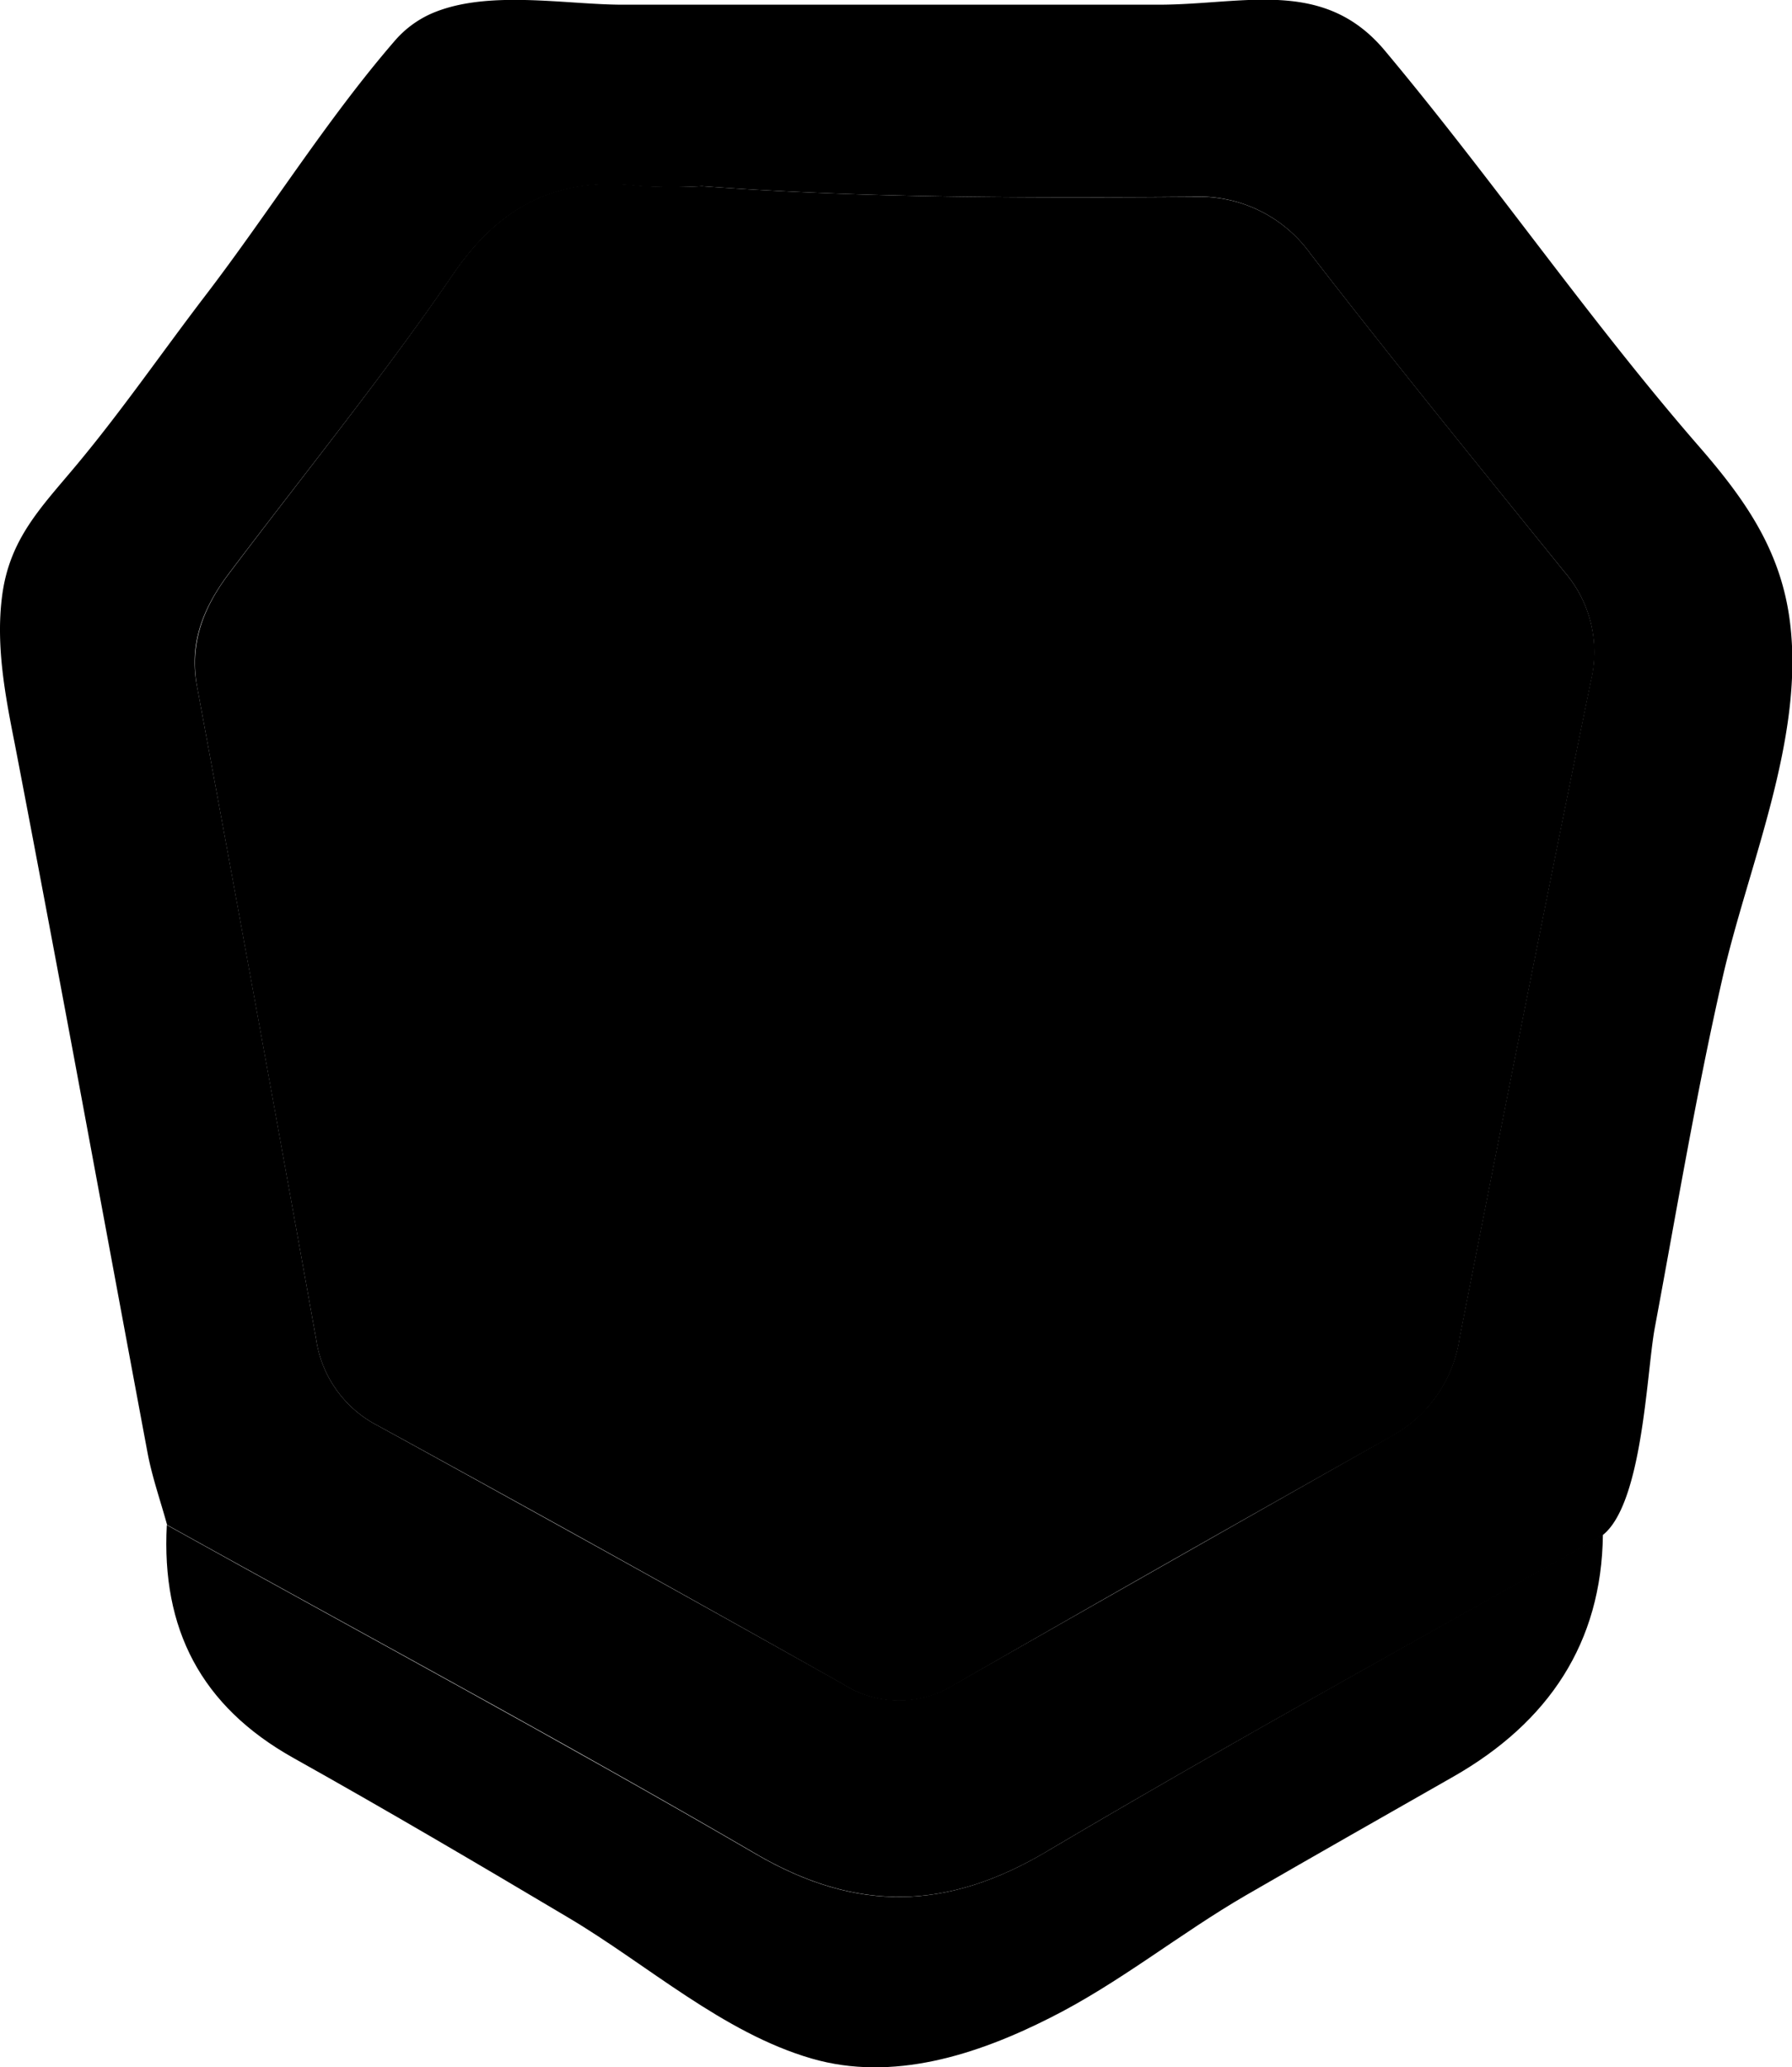 <svg xmlns="http://www.w3.org/2000/svg" viewBox="0 0 129.44 149.34"><g id="Camada_2" data-name="Camada 2"><g id="Camada_1-2" data-name="Camada 1"><path className="fill-[#656567]" d="M31.12,1C35.15-.78,40.83.34,45,.34l22,0,16.66,0c6.23,0,12-2,16.44,3.4,7.79,9.32,14.75,19.47,22.7,28.6,3.32,3.83,5.9,7.53,6.51,12.74,1,8.42-3.07,17.53-4.91,25.66-1.9,8.35-3.3,16.77-4.87,25.18-.62,3.31-.88,13.38-4.09,15.2-13.29,7.51-26.68,14.84-39.81,22.62-7.17,4.26-13.72,4.44-21,.2-14-8.17-28.36-15.88-42.56-23.78-.48-1.75-1.09-3.47-1.42-5.25-3.18-17-6.3-34.11-9.58-51.16C.37,50.23-.31,46.63.15,43.07.68,38.9,3,36.63,5.52,33.6c3.25-3.89,6.19-8.16,9.27-12.19C19.4,15.39,23.55,8.7,28.47,3A7.51,7.51,0,0,1,31.12,1ZM50.7,13.45a37.18,37.18,0,0,1-4.48,0c-5.86-.71-10.07,1.37-13.48,6.36C27.68,27.19,22,34.19,16.6,41.34c-1.89,2.49-3,5.1-2.35,8.33q4.37,23.53,8.59,47.1A8.36,8.36,0,0,0,27.31,103q16.82,9.26,33.57,18.64a7.5,7.5,0,0,0,8,.07q15.8-9,31.67-18a9.67,9.67,0,0,0,4.88-7.1c3.12-15.82,6.24-31.64,9.48-47.44A8.86,8.86,0,0,0,113,41.31c-6.17-7.63-12.36-15.23-18.36-23a9.87,9.87,0,0,0-8.56-4.09C74.29,14.3,62.49,14.32,50.7,13.45Z"/><path className="fill-[#4c4b4e]" d="M58.62,148.71c-6.4-1.86-11.85-6.78-17.52-10.15-6.59-3.92-13.2-7.81-19.9-11.56s-9.55-9.34-9.15-16.83c14.2,7.9,28.52,15.61,42.56,23.78,7.28,4.24,13.83,4.06,21-.2,13.13-7.78,26.89-15.36,40.17-22.87-.09,7.79-3.91,13.53-10.79,17.46-5,2.85-10,5.69-15,8.58-4.78,2.77-9.14,6.34-14.14,8.85C70.55,148.45,64.48,150.41,58.62,148.71Z"/><path className="fill-[#4e4e4d]" d="M50.7,13.45c11.79.87,23.59.85,35.39.78a9.87,9.87,0,0,1,8.56,4.09c6,7.76,12.19,15.36,18.36,23a8.86,8.86,0,0,1,1.91,7.88c-3.24,15.8-6.36,31.62-9.48,47.44a9.67,9.67,0,0,1-4.88,7.1q-15.89,8.91-31.67,18a7.5,7.5,0,0,1-8-.07Q44.14,112.21,27.31,103a8.36,8.36,0,0,1-4.47-6.21q-4.23-23.56-8.59-47.1c-.6-3.23.46-5.84,2.35-8.33C22,34.19,27.68,27.19,32.74,19.78c3.41-5,7.62-7.07,13.48-6.36A37.18,37.18,0,0,0,50.7,13.45Z"/></g></g></svg>
